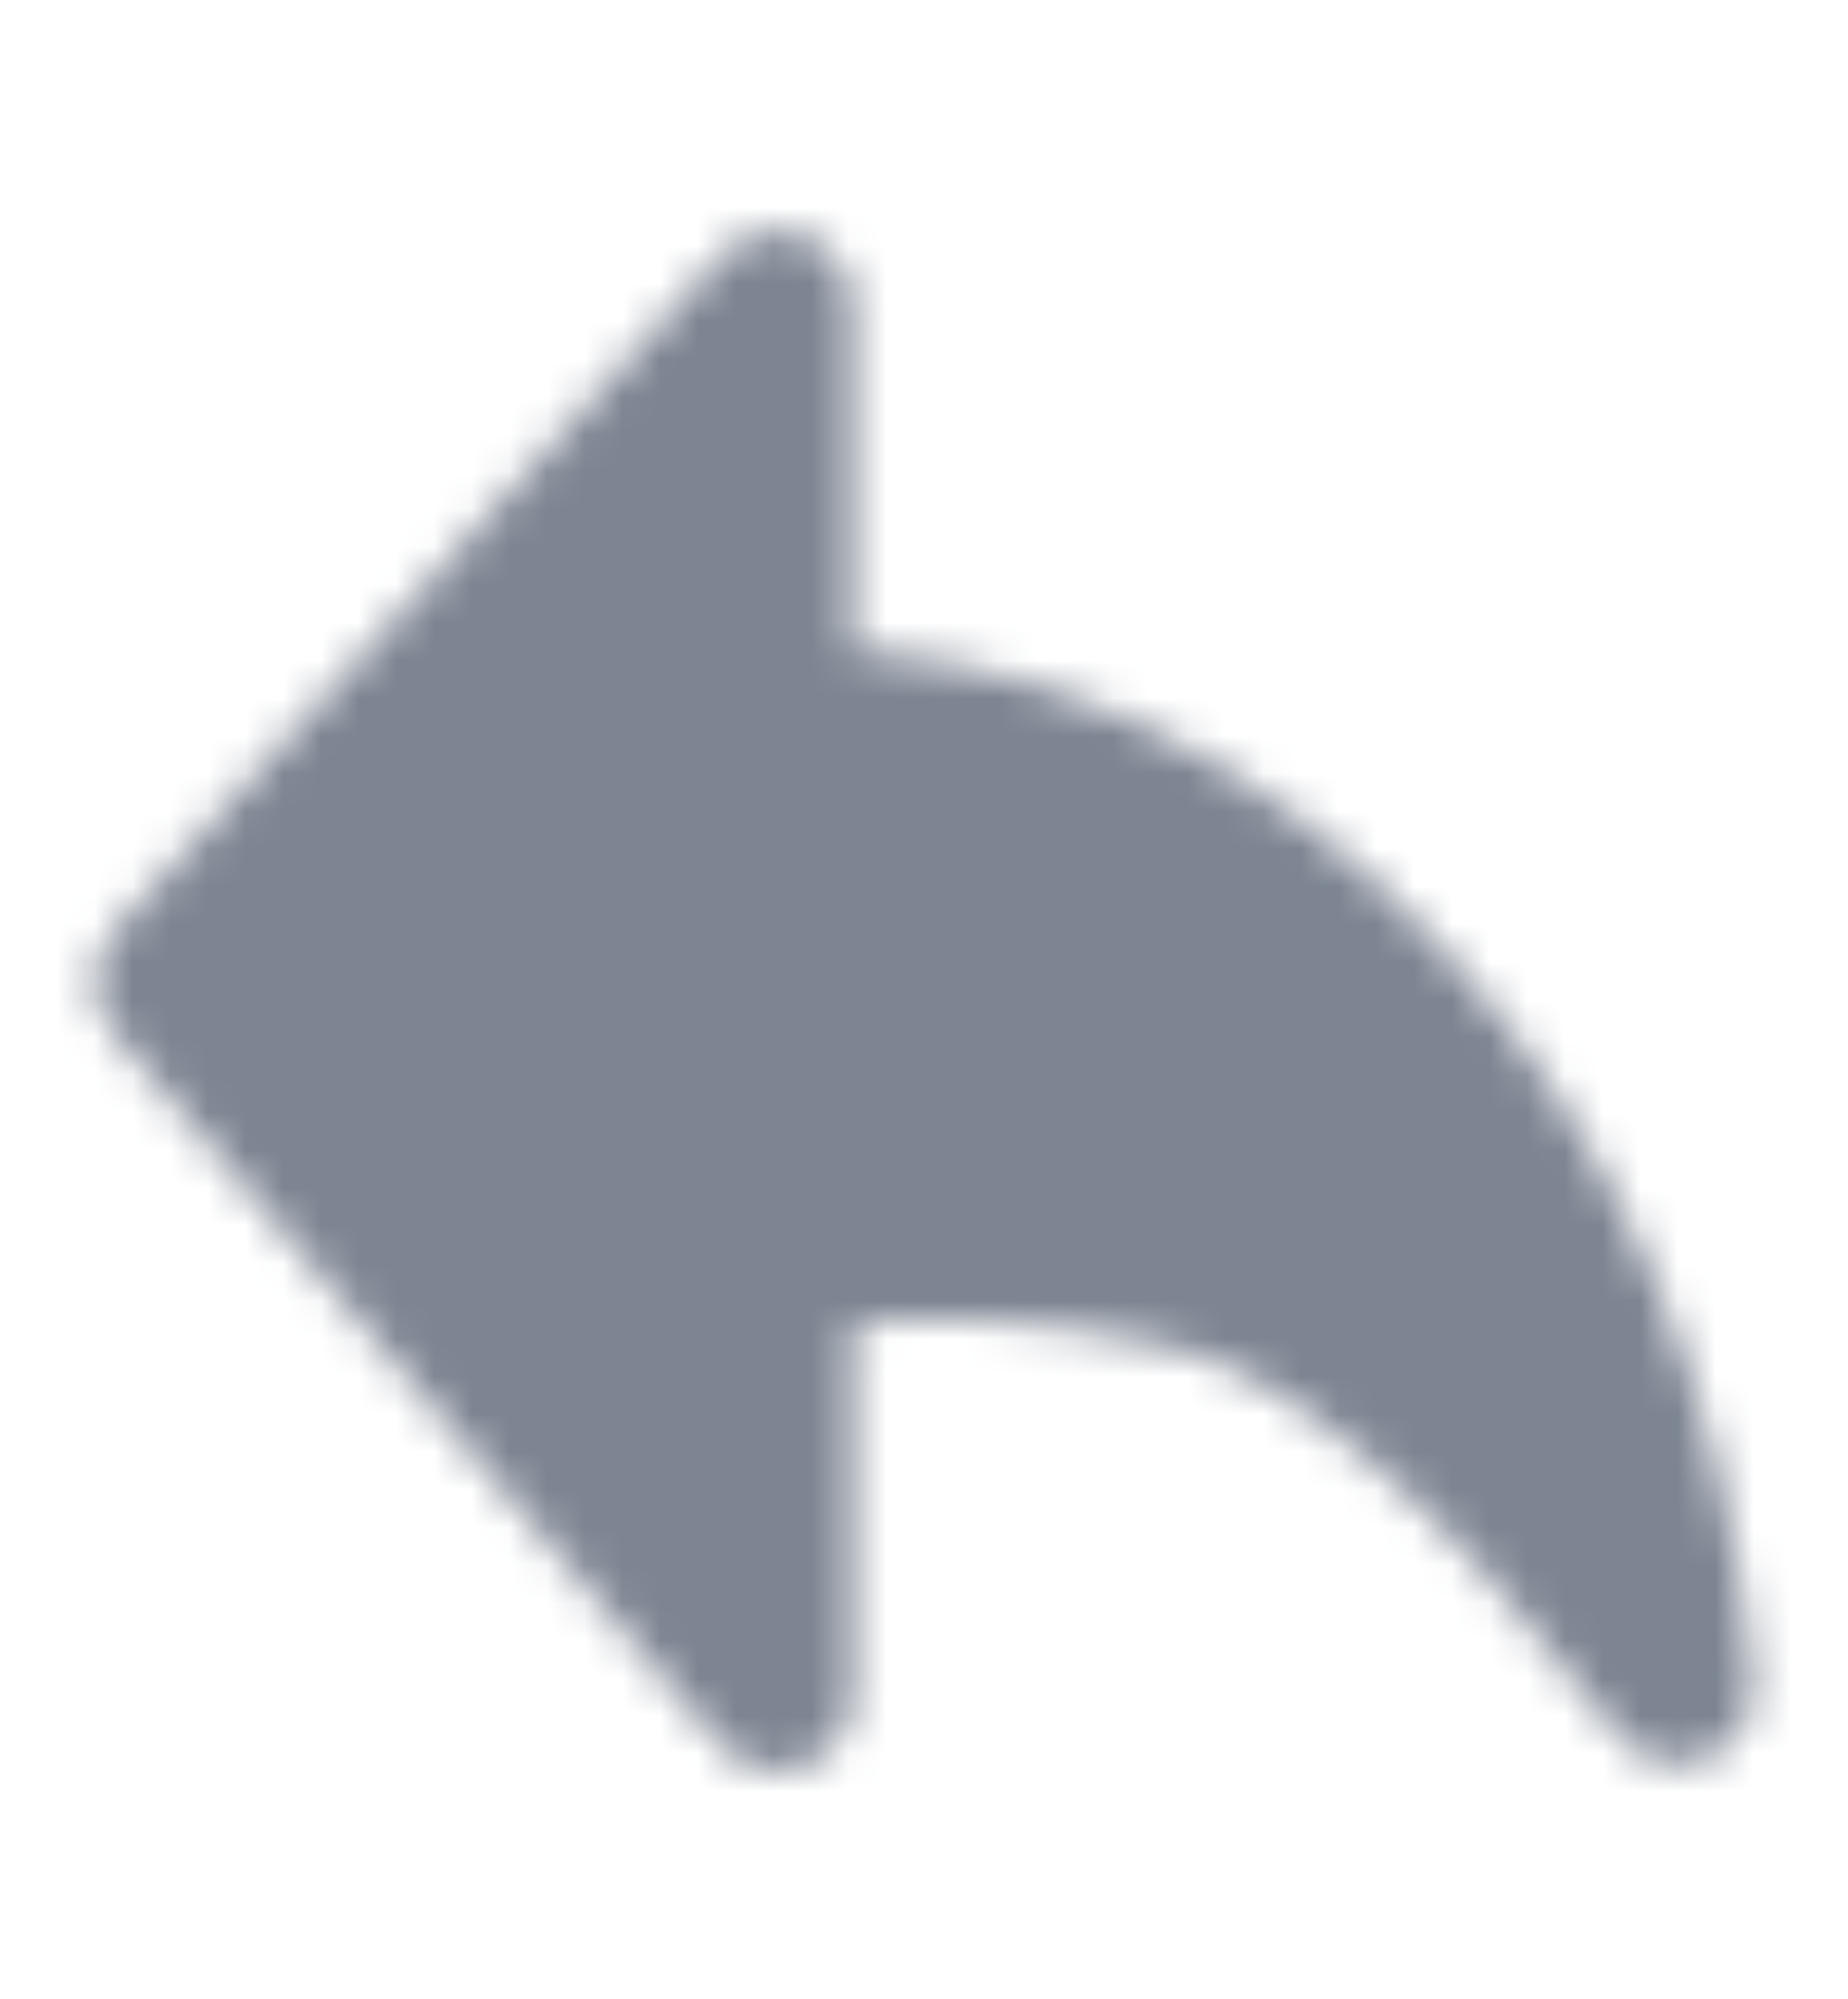 <svg width="49" height="53" viewBox="0 0 49 53" fill="none" xmlns="http://www.w3.org/2000/svg">
<mask id="mask0_259_1554" style="mask-type:luminance" maskUnits="userSpaceOnUse" x="2" y="6" width="45" height="41">
<path fill-rule="evenodd" clip-rule="evenodd" d="M44.5 44.771C39.607 38.3 35.262 34.629 31.464 33.756C27.667 32.884 24.052 32.752 20.618 33.36V44.949L4.5 26.039L20.618 8.115V19.13C26.967 19.184 32.364 21.652 36.81 26.532C41.255 31.413 43.819 37.492 44.5 44.771Z" fill="#555555" stroke="white" stroke-width="4" stroke-linejoin="round"/>
</mask>
<g mask="url(#mask0_259_1554)">
<path d="M0.5 0.532H48.5V52.532H0.5V0.532Z" fill="#7D8592"/>
</g>
</svg>

